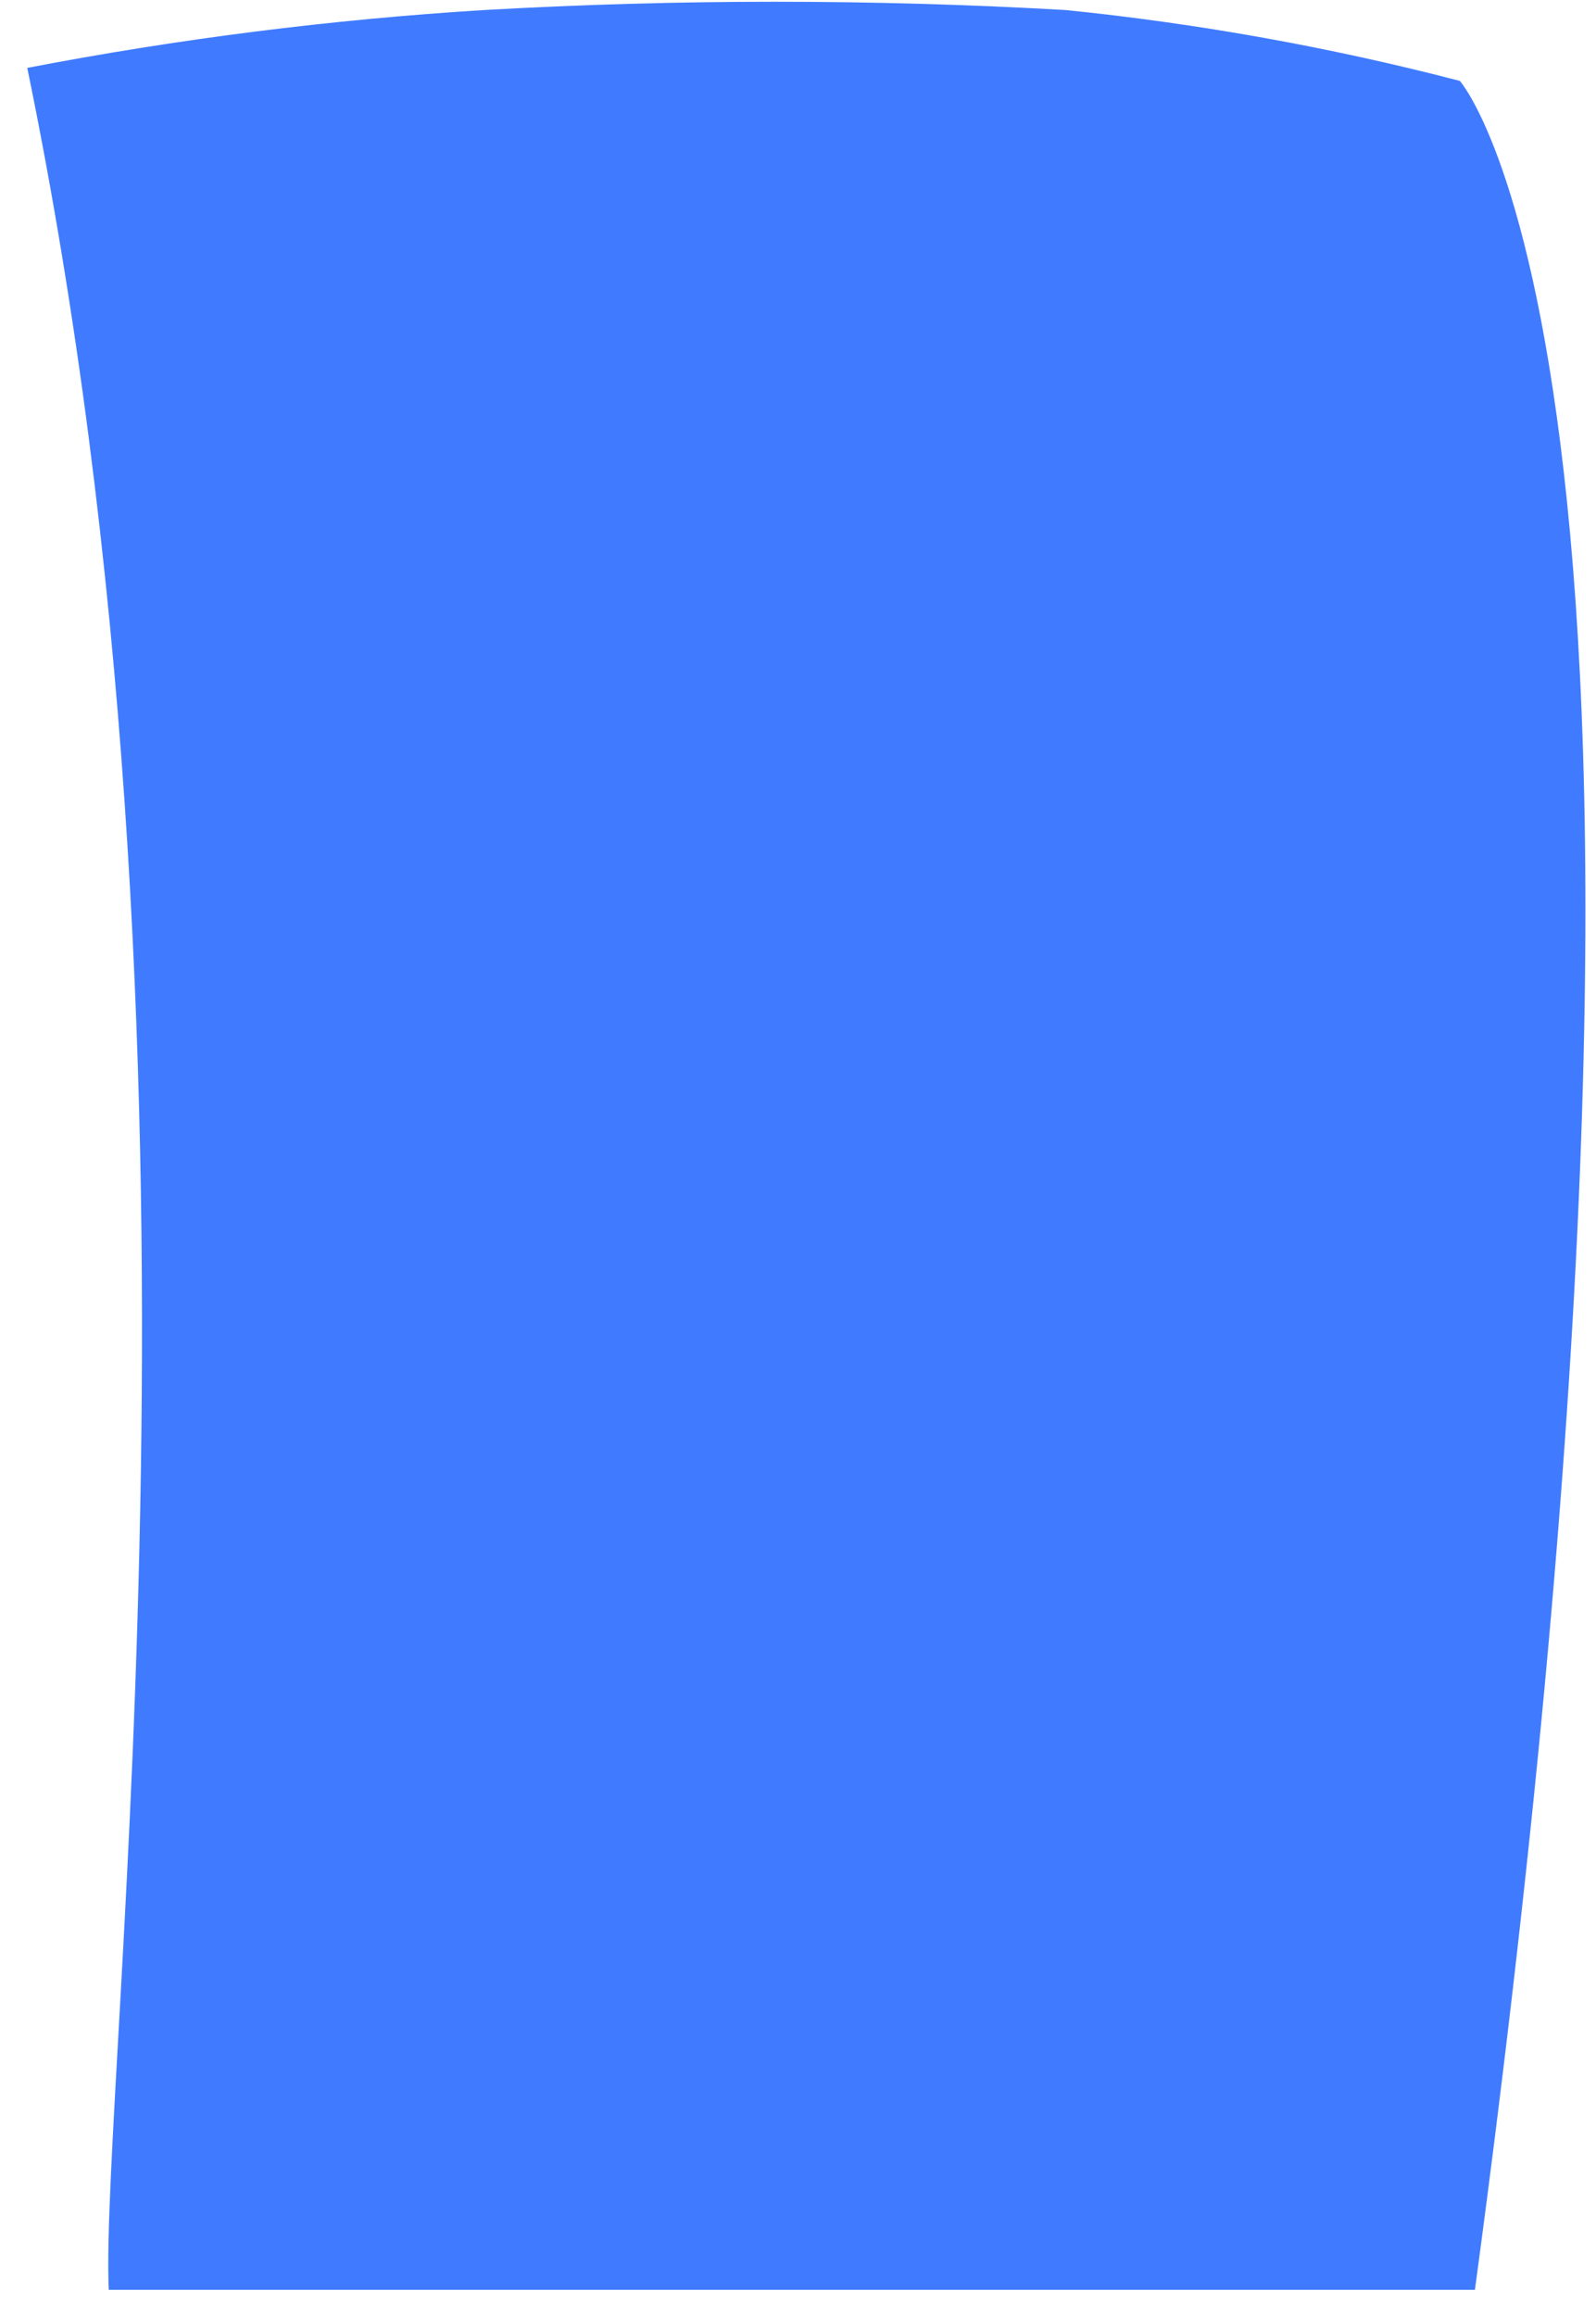 <svg width="51" height="74" viewBox="0 0 51 74" fill="none" xmlns="http://www.w3.org/2000/svg">
<path d="M46.65 2.585C46.65 2.585 55.347 12.402 47.131 73.154H3.475C3.176 66.449 7.381 33.755 0.871 2.169C5.696 1.241 10.576 0.623 15.48 0.32C21.664 -0.032 27.862 -0.032 34.046 0.32C38.299 0.751 42.513 1.508 46.65 2.585V2.585Z" fill="#407BFF"/>
</svg>
